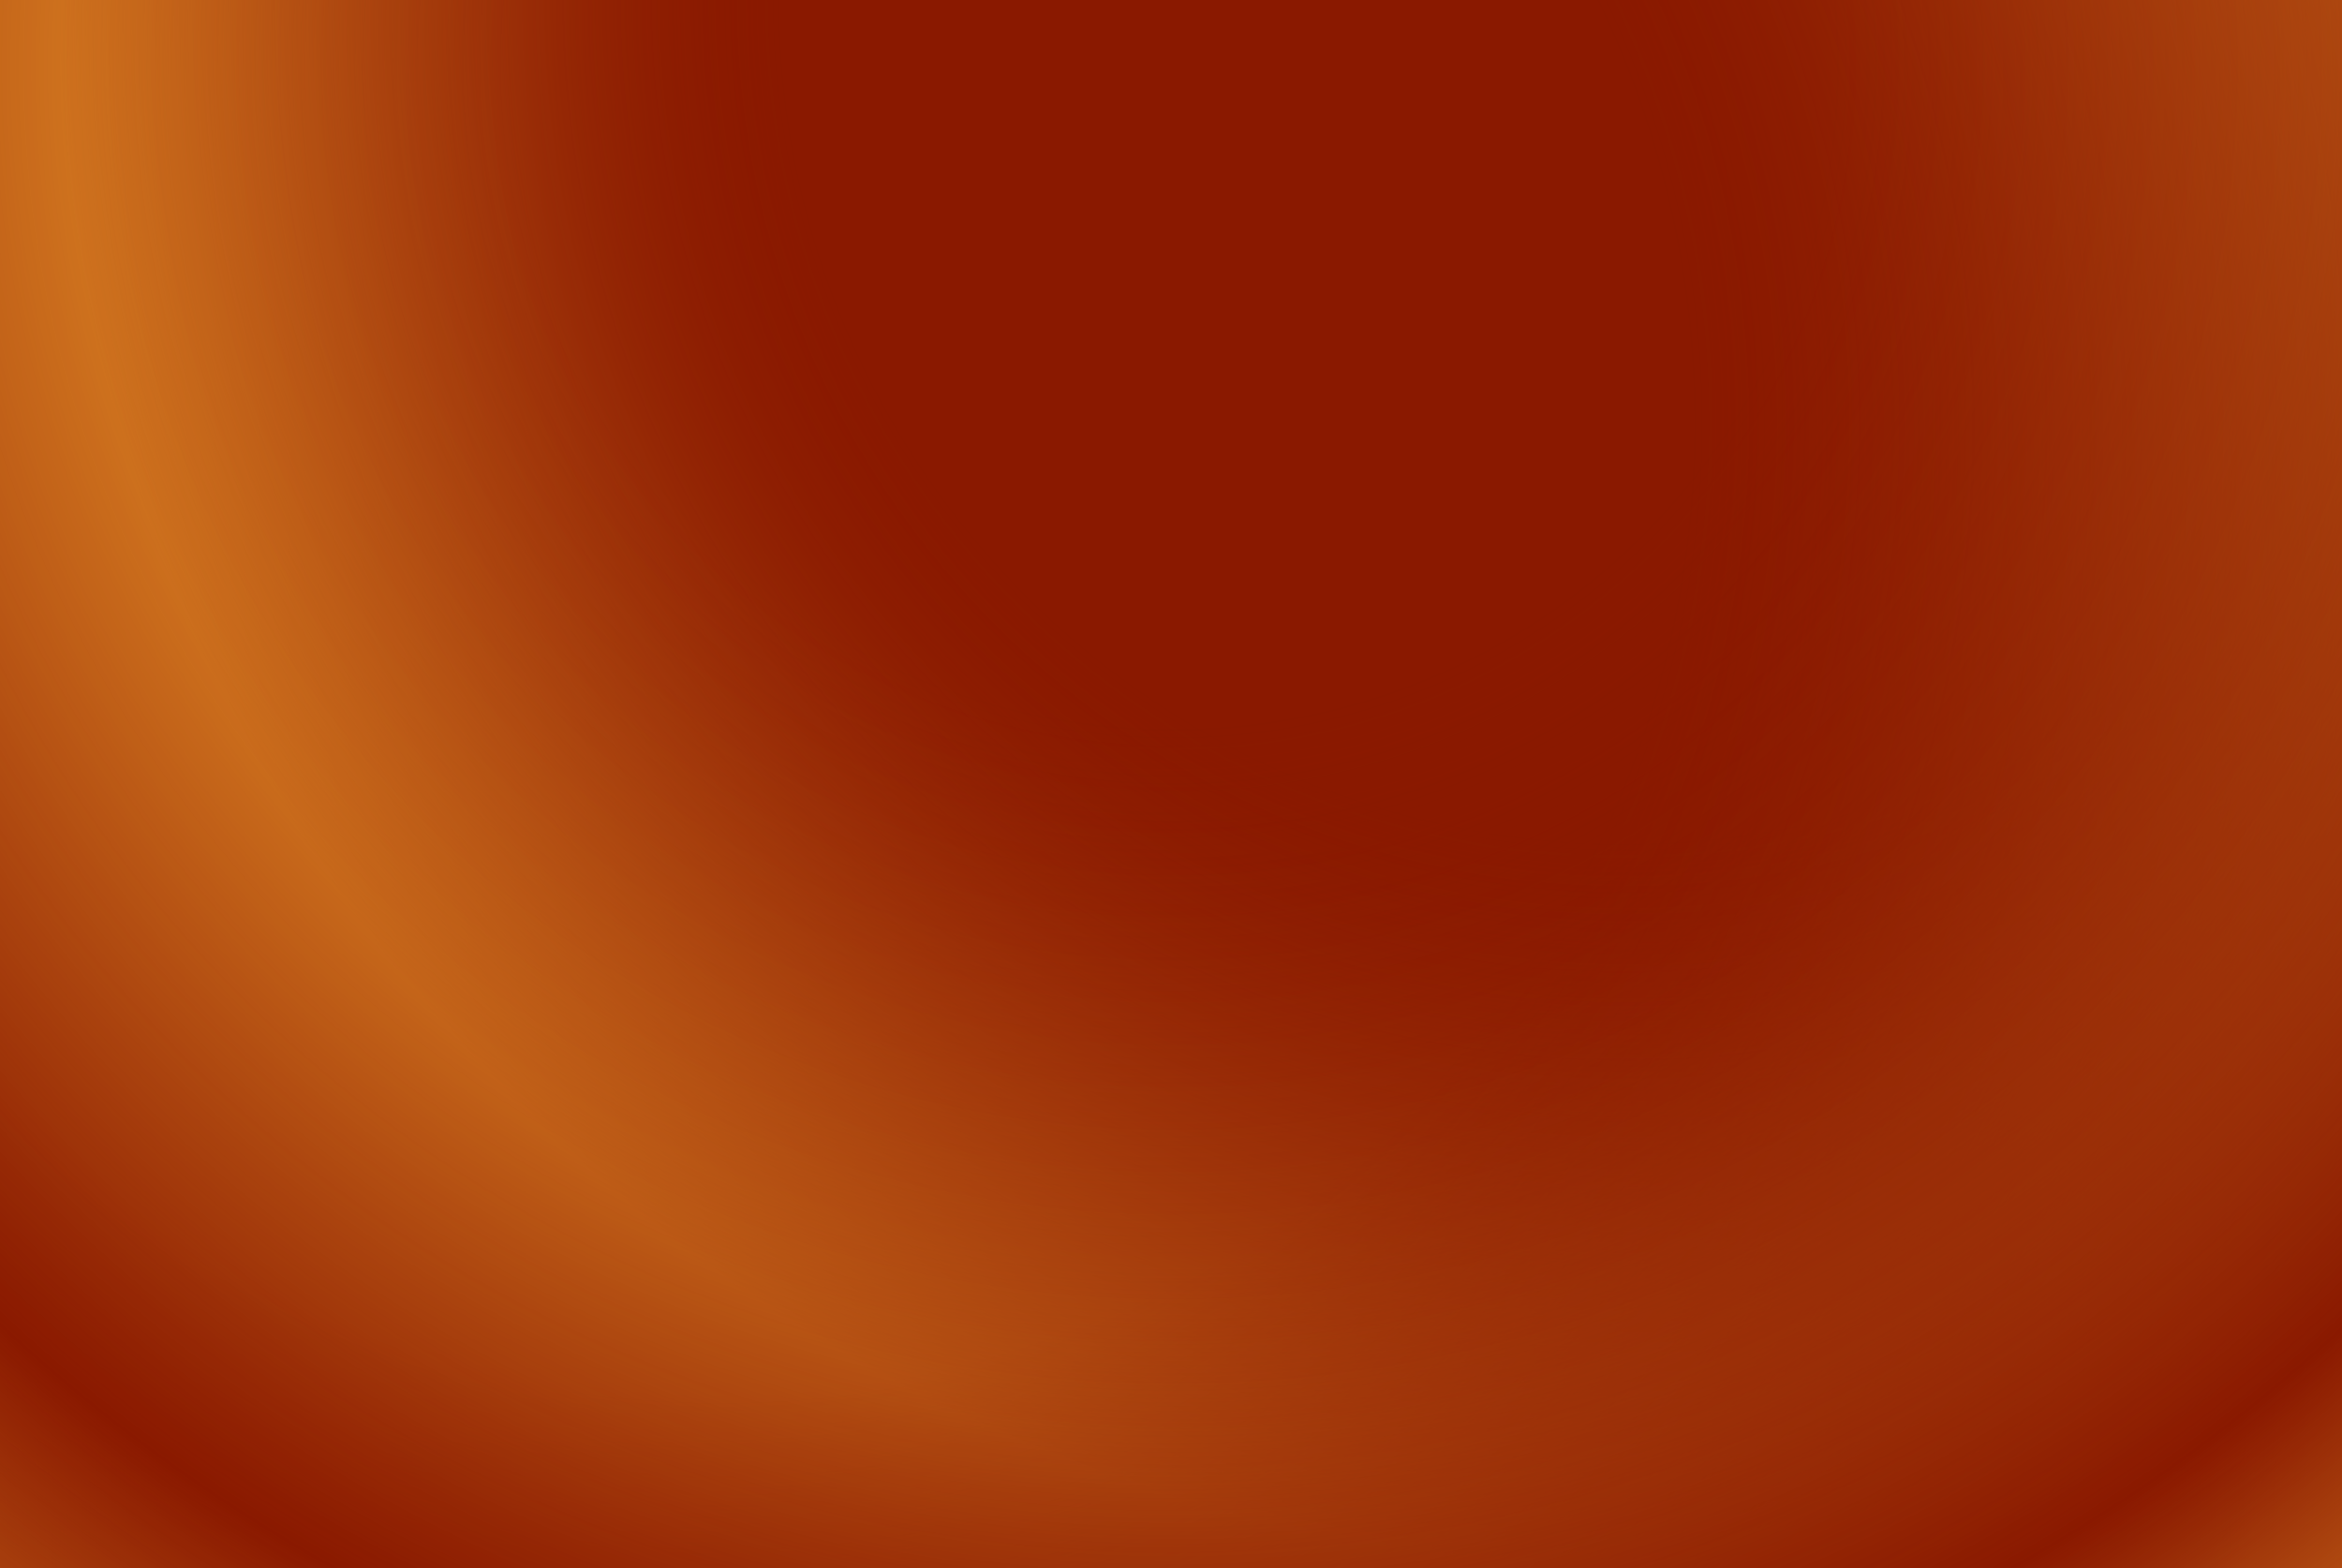 <svg width="224" height="150" viewBox="0 0 224 150" fill="none" xmlns="http://www.w3.org/2000/svg">
<rect width="224" height="150" fill="#FFB133"/>
<rect width="224" height="150" fill="#8A1900"/>
<rect width="224" height="150" fill="url(#paint0_radial_2337_292)"/>
<rect width="224" height="150" fill="url(#paint1_radial_2337_292)"/>
<rect width="224" height="150" fill="url(#paint2_radial_2337_292)"/>
<defs>
<radialGradient id="paint0_radial_2337_292" cx="0" cy="0" r="1" gradientUnits="userSpaceOnUse" gradientTransform="translate(156.174 -0.467) rotate(71.079) scale(151.243 150.713)">
<stop offset="0.539" stop-color="#8A1900" stop-opacity="0"/>
<stop offset="1" stop-color="#FFB133"/>
</radialGradient>
<radialGradient id="paint1_radial_2337_292" cx="0" cy="0" r="1" gradientUnits="userSpaceOnUse" gradientTransform="translate(69.044 39.886) rotate(173.251) scale(182.832 183.626)">
<stop offset="0.51" stop-color="#8A1900" stop-opacity="0"/>
<stop offset="1" stop-color="#FFB133"/>
</radialGradient>
<radialGradient id="paint2_radial_2337_292" cx="0" cy="0" r="1" gradientUnits="userSpaceOnUse" gradientTransform="translate(111.826 5.822) rotate(-123.38) scale(215.265 214.888)">
<stop offset="0.296" stop-color="#8A1900" stop-opacity="0"/>
<stop offset="0.77" stop-color="#8A1900"/>
<stop offset="1" stop-color="#8A1900" stop-opacity="0.104"/>
</radialGradient>
</defs>
</svg>
